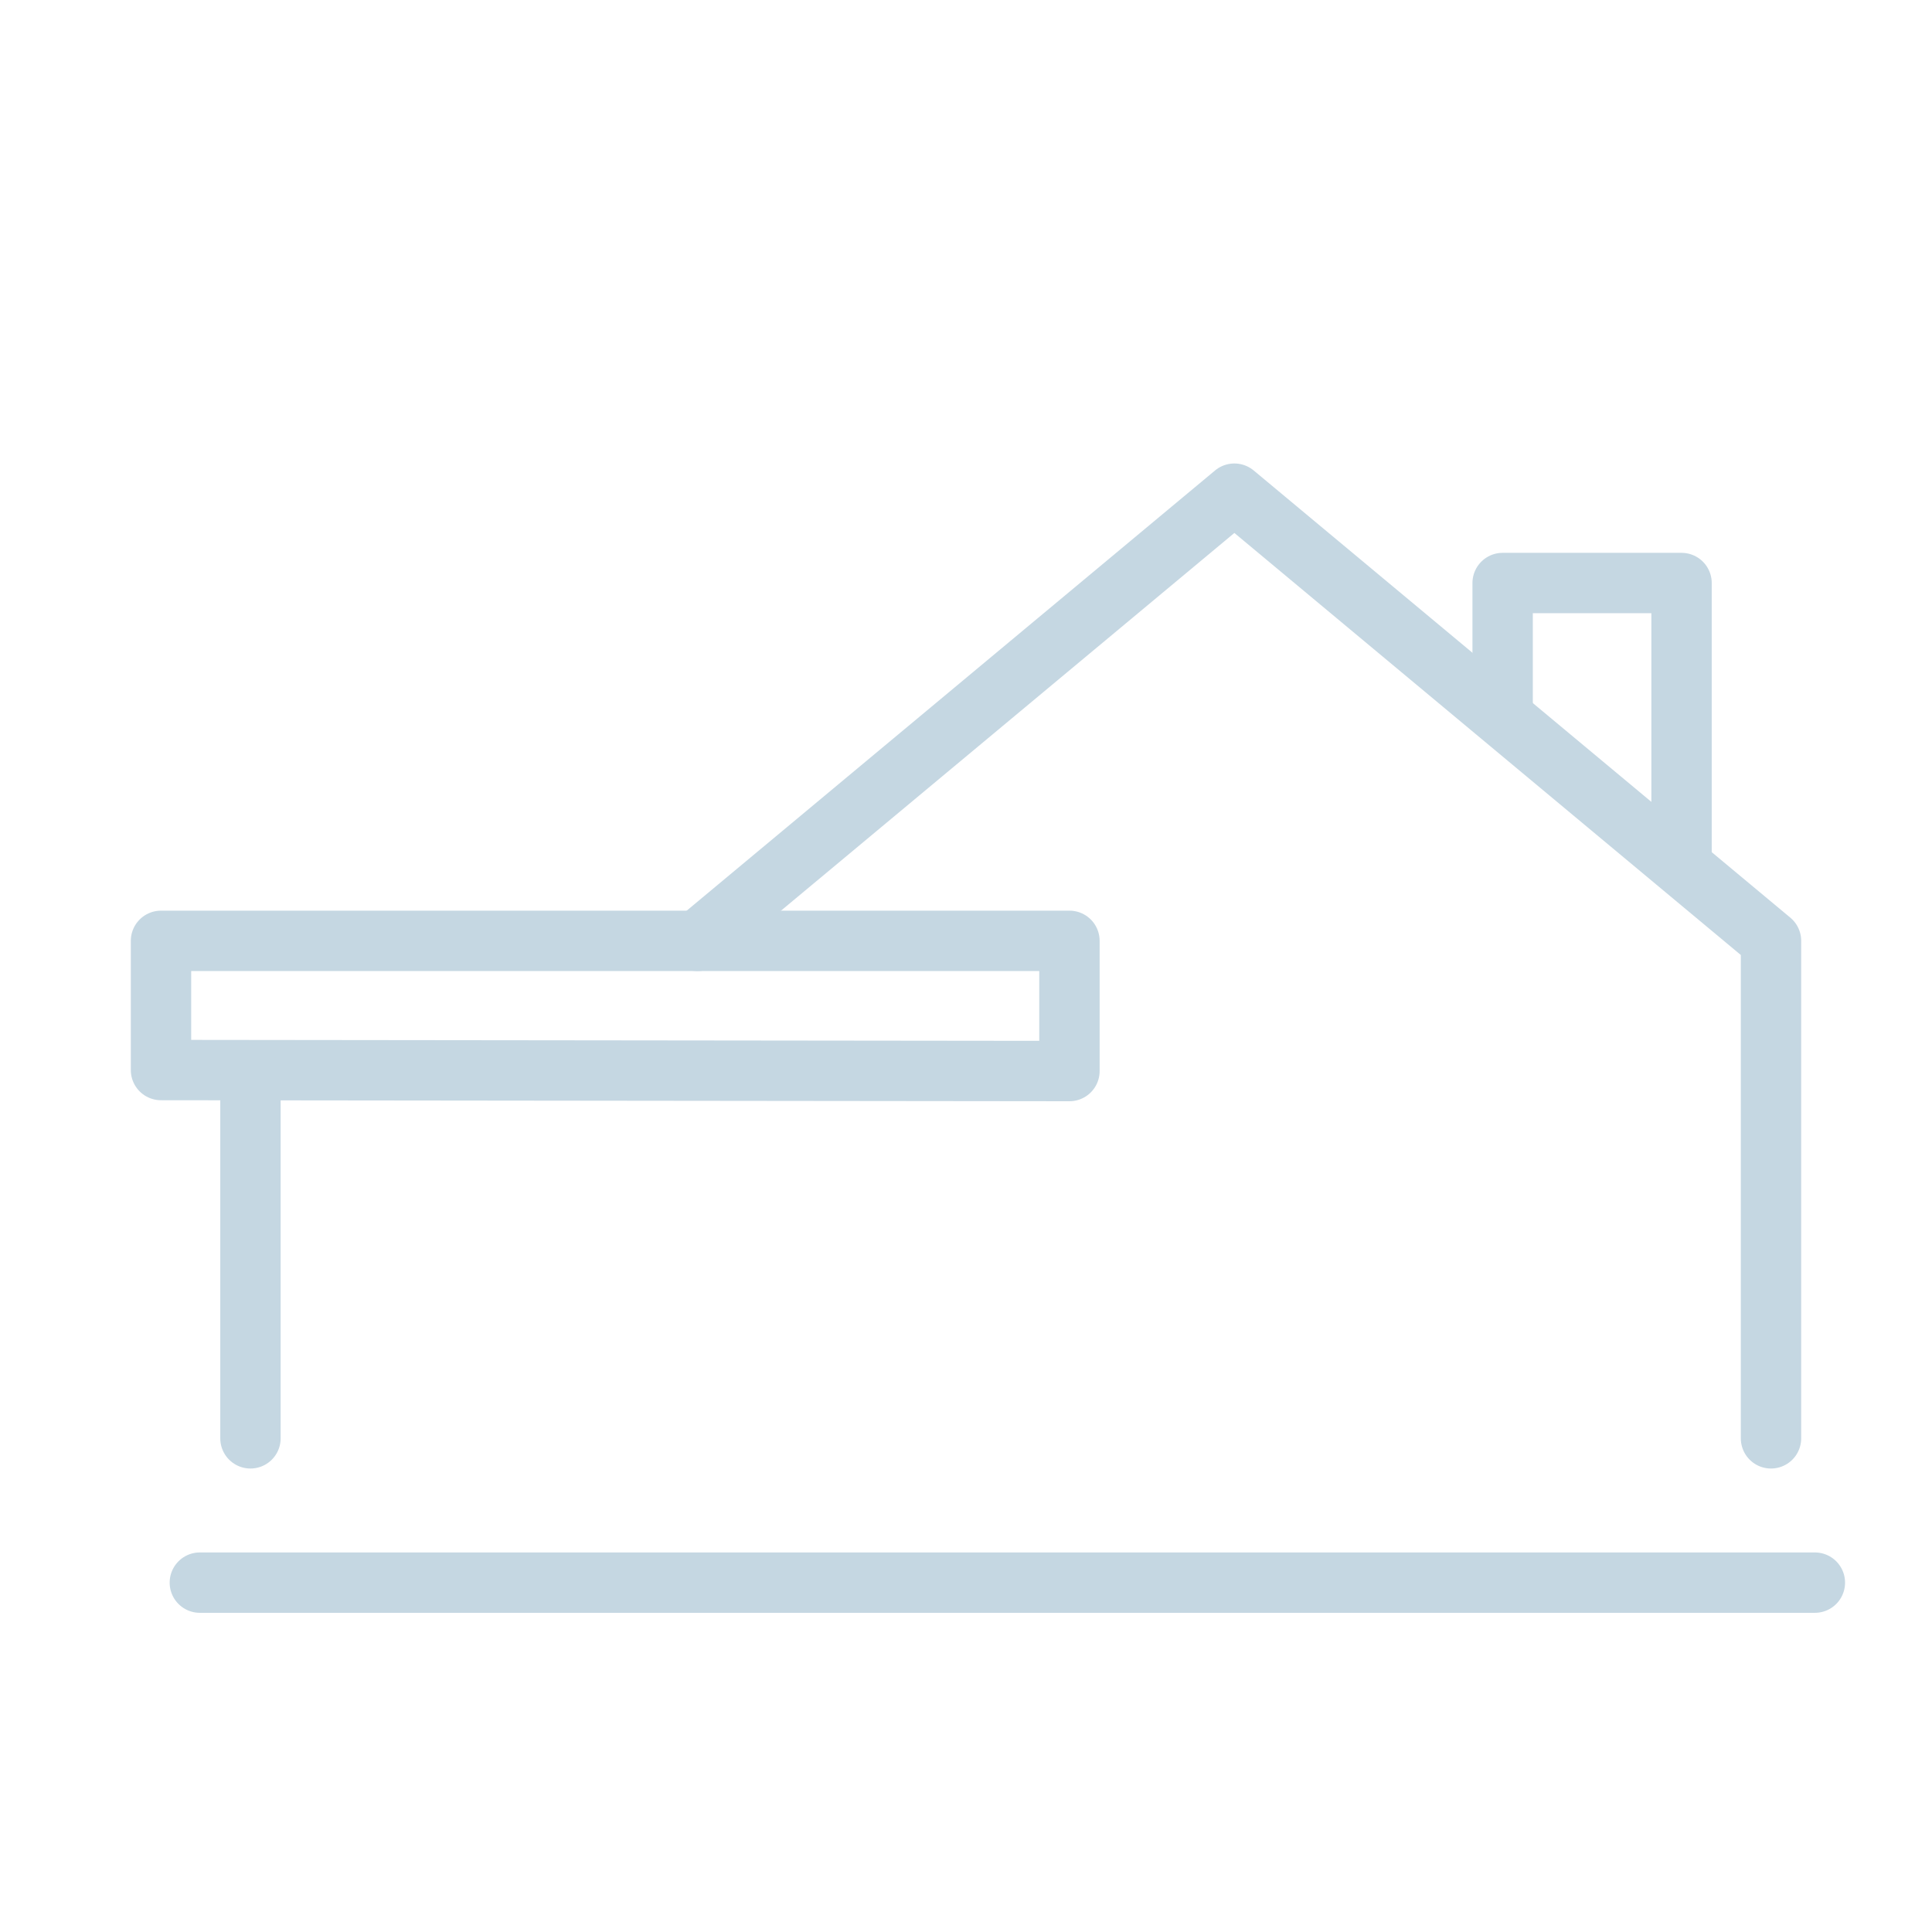 <svg xmlns="http://www.w3.org/2000/svg" viewBox="0 0 192 192"><defs><style>.cls-1,.cls-2{fill:none;stroke:#c5d7e2;stroke-linejoin:round;stroke-width:6px;}.cls-1{stroke-linecap:round;}</style></defs><title>181105_KEMPEROL_Anwendungsgebiete</title><g id="Dach"><polygon class="cls-1" points="16 106.34 16 93.5 106.28 93.5 106.28 106.44 16 106.34"/><polyline class="cls-1" points="69.33 93.5 122.67 49.06 176 93.5 176 142.94"/><line class="cls-1" x1="24.89" y1="106.83" x2="24.89" y2="142.94"/><polyline class="cls-2" points="167.11 85.72 167.11 57.94 149.33 57.94 149.33 71.28"/></g><g id="Terrasse"><line class="cls-1" x1="19.86" y1="157.28" x2="180.36" y2="157.28"/></g></svg>